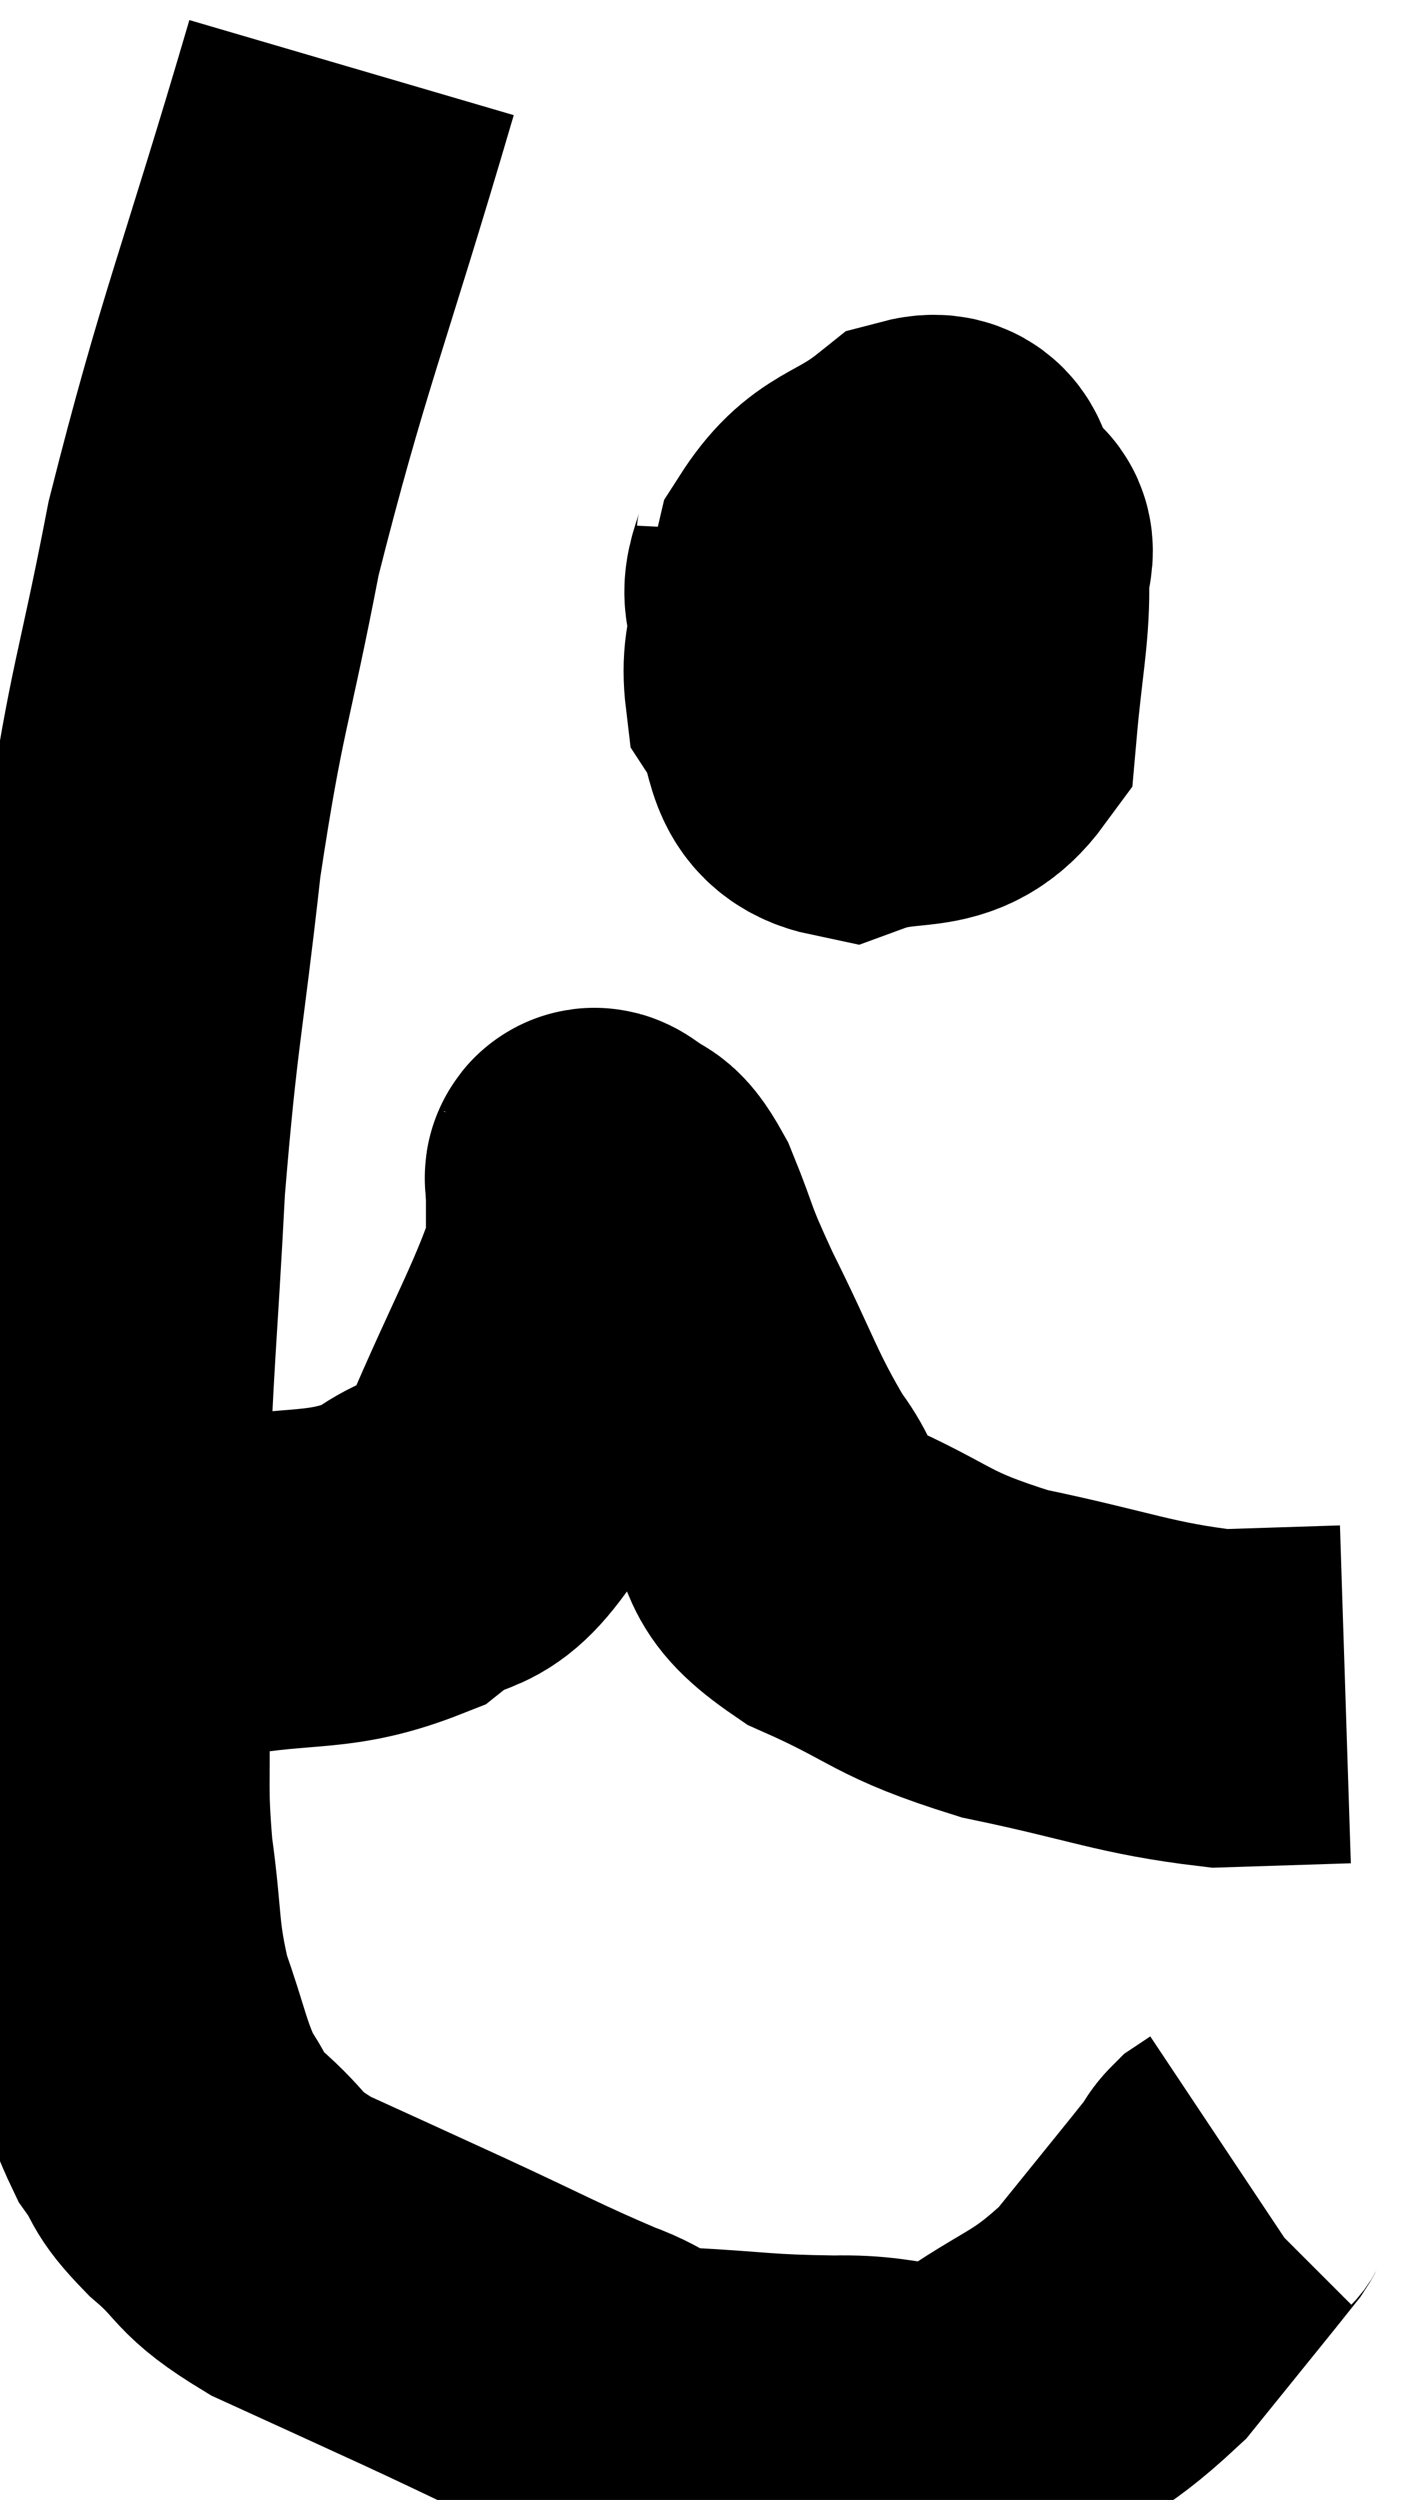 <svg xmlns="http://www.w3.org/2000/svg" viewBox="6.62 4.94 20.9 36.976" width="20.9" height="36.976"><path d="M 11.82 5.94 C 10.8 9.42, 10.515 9.99, 9.78 12.9 C 9.33 15.24, 9.24 15.195, 8.88 17.58 C 8.61 20.01, 8.535 20.07, 8.34 22.44 C 8.22 24.75, 8.16 25.095, 8.1 27.06 C 8.1 28.68, 8.085 28.965, 8.1 30.3 C 8.13 31.35, 8.07 31.335, 8.16 32.4 C 8.31 33.48, 8.235 33.6, 8.46 34.56 C 8.76 35.4, 8.76 35.61, 9.06 36.24 C 9.36 36.66, 9.195 36.6, 9.66 37.08 C 10.29 37.62, 10.08 37.65, 10.92 38.16 C 11.97 38.64, 11.91 38.61, 13.02 39.12 C 14.19 39.66, 14.445 39.81, 15.36 40.2 C 16.02 40.44, 15.78 40.53, 16.68 40.68 C 17.82 40.74, 17.835 40.785, 18.96 40.8 C 20.07 40.77, 20.115 41.115, 21.18 40.74 C 22.2 40.02, 22.335 40.125, 23.22 39.3 C 23.97 38.37, 24.315 37.95, 24.72 37.44 C 24.78 37.35, 24.765 37.335, 24.84 37.26 C 24.93 37.2, 24.975 37.17, 25.02 37.14 L 25.02 37.14" fill="none" stroke="black" stroke-width="5"></path><path d="M 7.62 28.38 C 7.8 28.41, 7.785 28.425, 7.98 28.44 C 8.19 28.44, 7.95 28.44, 8.4 28.44 C 9.09 28.44, 8.745 28.56, 9.78 28.44 C 11.16 28.2, 11.475 28.38, 12.54 27.96 C 13.29 27.36, 13.32 27.87, 14.04 26.76 C 14.73 25.14, 15.075 24.585, 15.42 23.52 C 15.42 23.01, 15.42 22.755, 15.42 22.5 C 15.42 22.5, 15.405 22.53, 15.42 22.5 C 15.45 22.44, 15.33 22.275, 15.48 22.38 C 15.75 22.65, 15.72 22.38, 16.02 22.92 C 16.35 23.73, 16.215 23.535, 16.68 24.54 C 17.28 25.74, 17.325 26.01, 17.88 26.94 C 18.39 27.6, 18 27.645, 18.9 28.26 C 20.19 28.83, 20.04 28.95, 21.48 29.4 C 23.07 29.73, 23.4 29.91, 24.66 30.06 C 25.59 30.03, 26.055 30.015, 26.52 30 C 26.52 30, 26.52 30, 26.52 30 L 26.52 30" fill="none" stroke="black" stroke-width="5"></path><path d="M 18.54 12.84 C 18.51 13.44, 18.18 13.605, 18.48 14.04 C 19.11 14.31, 19.215 14.58, 19.74 14.58 C 20.16 14.31, 20.31 14.49, 20.58 14.04 C 20.7 13.41, 20.895 13.26, 20.82 12.78 C 20.55 12.45, 20.79 11.985, 20.28 12.12 C 19.53 12.72, 19.26 12.57, 18.78 13.32 C 18.57 14.22, 18.27 14.37, 18.36 15.12 C 18.75 15.72, 18.495 16.185, 19.14 16.32 C 20.04 15.99, 20.445 16.335, 20.94 15.66 C 21.03 14.64, 21.12 14.28, 21.12 13.62 C 21.03 13.32, 21.39 12.885, 20.94 13.02 C 20.13 13.59, 19.8 13.605, 19.32 14.16 C 19.17 14.7, 19.035 14.85, 19.02 15.24 C 19.14 15.48, 19.125 15.6, 19.26 15.72 L 19.56 15.72" fill="none" stroke="black" stroke-width="5"></path></svg>